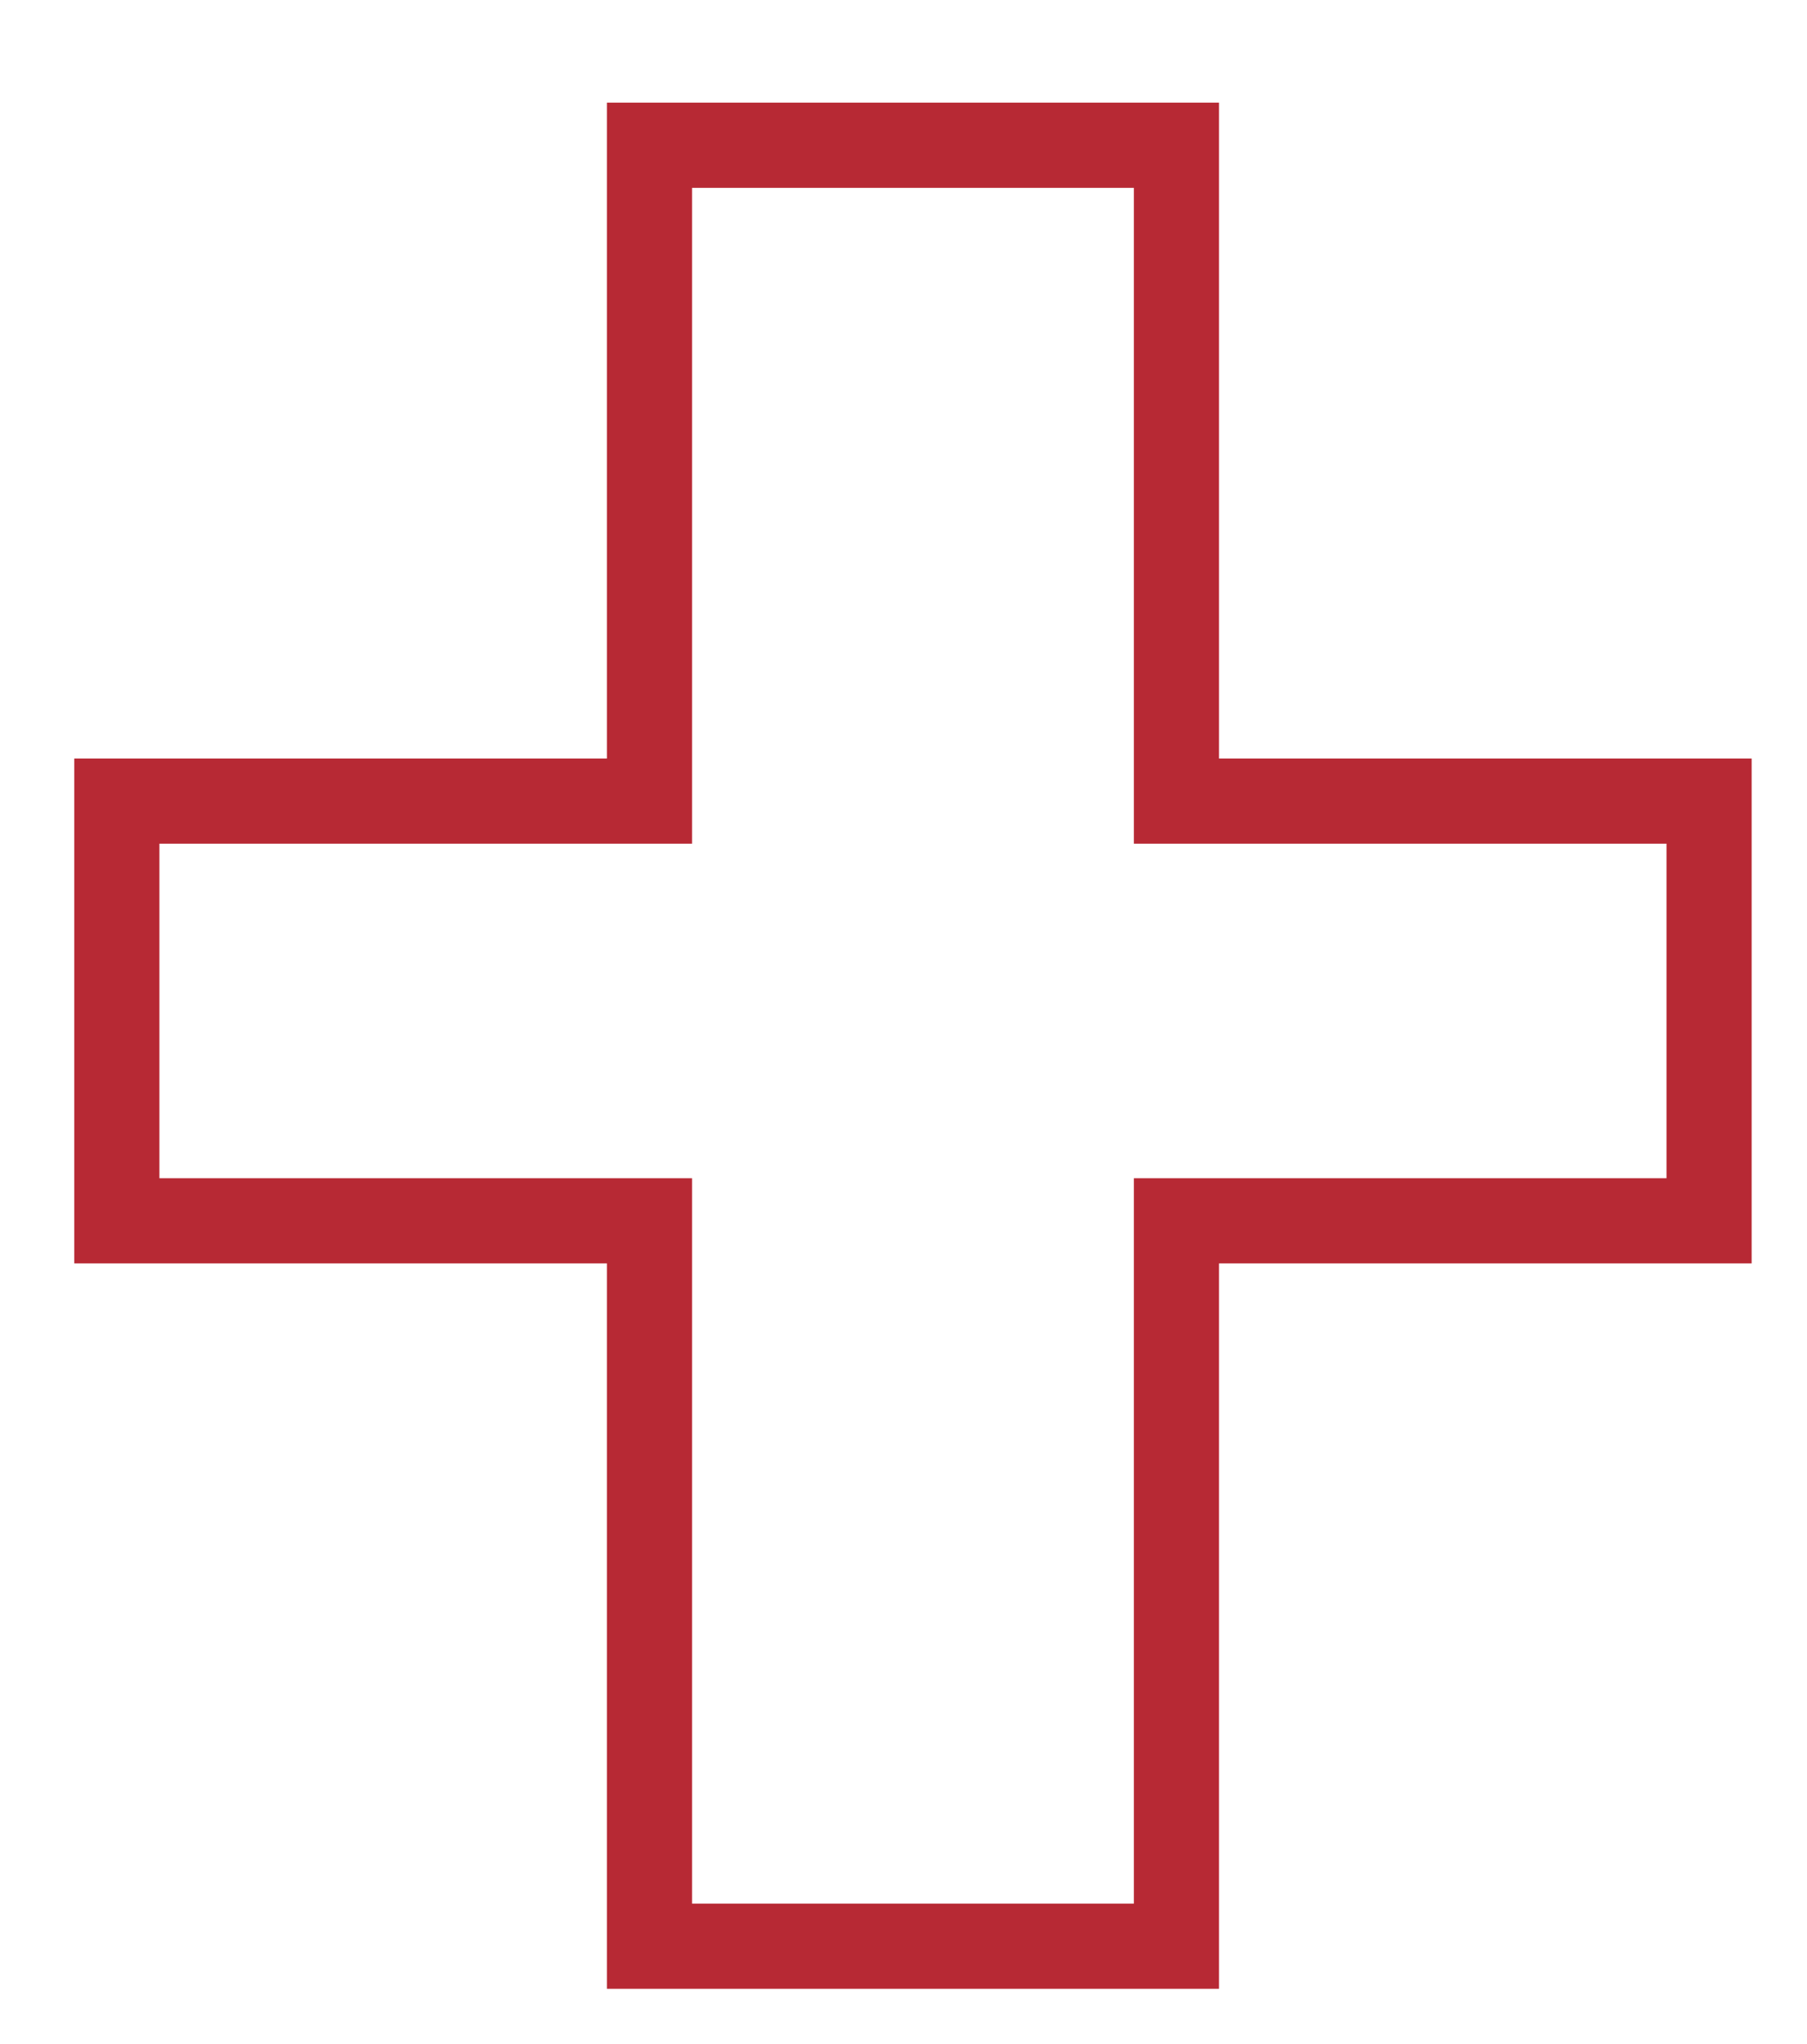 <?xml version="1.0" encoding="utf-8"?>
<!-- Generator: Adobe Illustrator 21.1.0, SVG Export Plug-In . SVG Version: 6.00 Build 0)  -->
<svg version="1.1" id="Layer_2" xmlns="http://www.w3.org/2000/svg" xmlns:xlink="http://www.w3.org/1999/xlink" x="0px" y="0px"
	 viewBox="0 0 382 432" style="enable-background:new 0 0 382 432;" xml:space="preserve">
<style type="text/css">
	.st0{fill:none;stroke:#B72934;stroke-width:18;stroke-miterlimit:10;}
</style>
<polygon class="st0" points="137.3,136 137.3,30.7 248.7,30.7 248.7,169.3 361.3,169.3 361.3,258 248.7,258 248.7,411.3 
	137.3,411.3 137.3,258 24.7,258 24.7,169.3 137.3,169.3 "/>
</svg>
